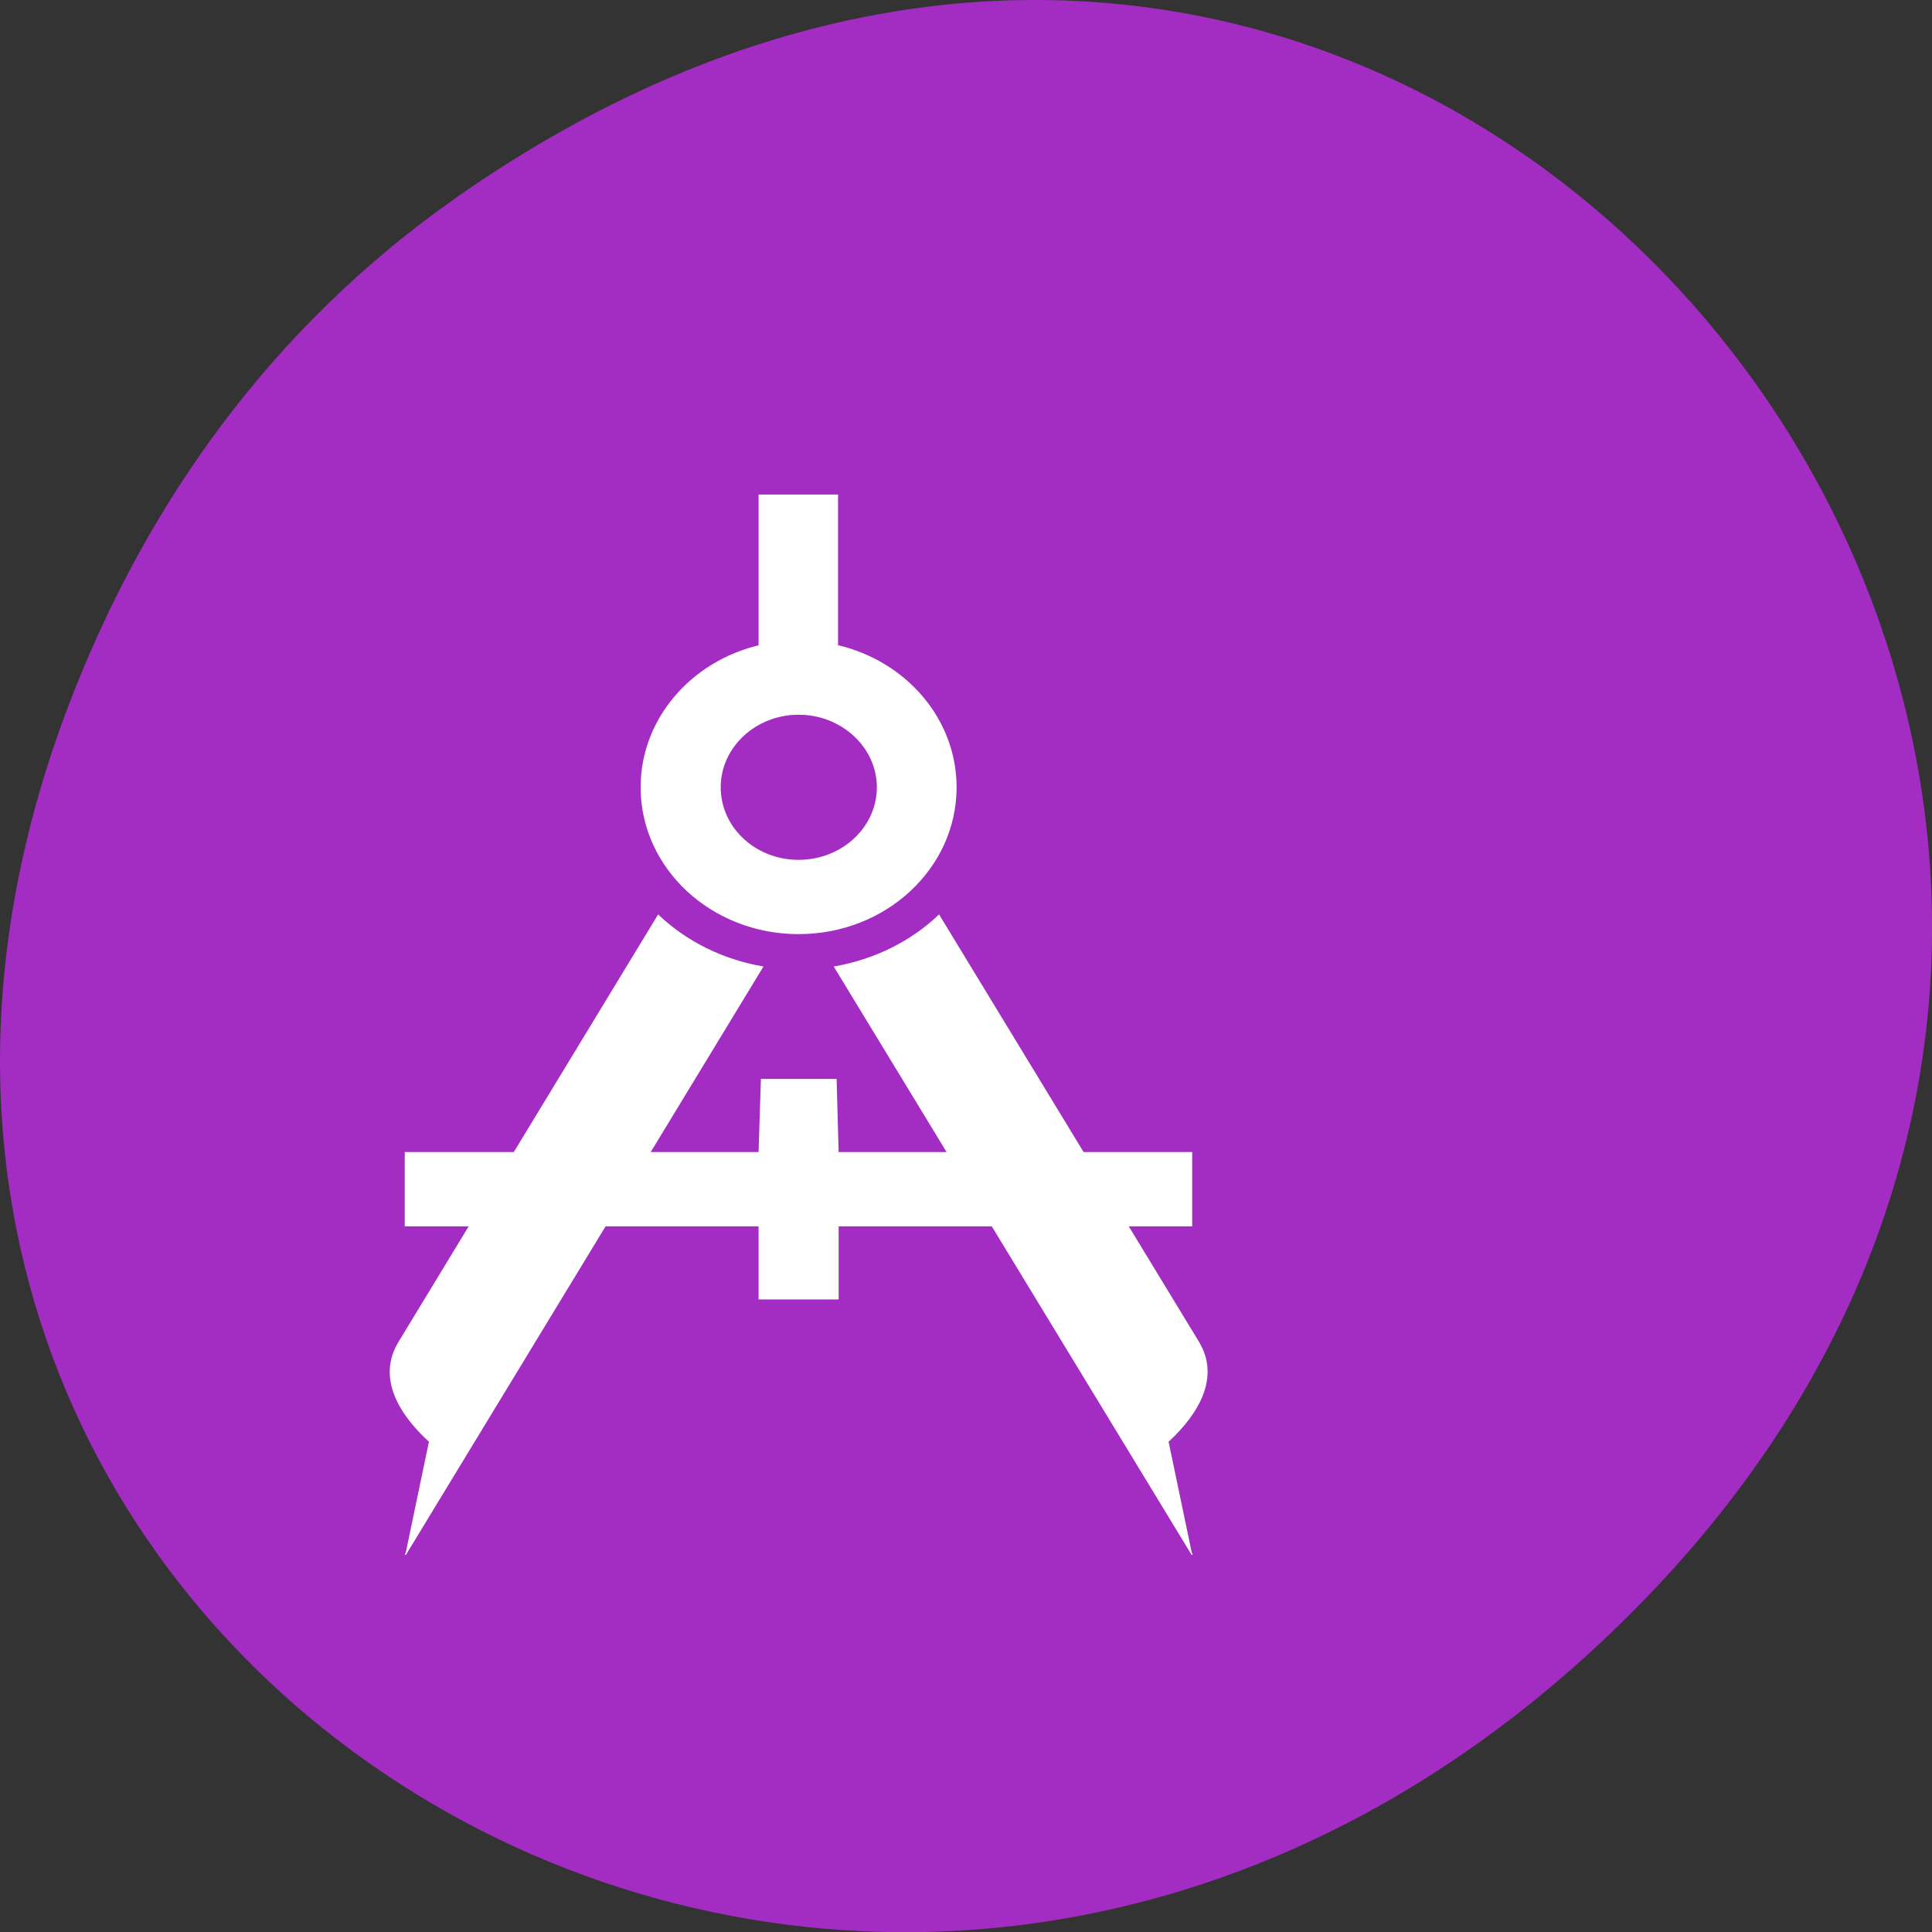 <svg xmlns="http://www.w3.org/2000/svg" viewBox="0 0 22 22"><rect x="0" y="0" width="22" height="22" fill="#333333" stroke="none"/><path d="m 5.172 2.266 c 11.25 -7.91 22.652 6.699 13.484 16.02 c -8.637 8.781 -22.06 0.641 -17.863 -10.285 c 0.875 -2.281 2.313 -4.281 4.379 -5.734" fill="#a32cc3"/><g fill="#fff" stroke="#fff" transform="matrix(-0.014 0 0 0.013 16.262 4.806)"><path d="m 191.88 639.92 h 288.07 l 1.631 -64.06 h 60.6 l 1.902 64.06 h 287.79 v 64.06 h -287.79 v 64.06 h -64.14 v -64.06 h -288.07"/><path d="m 211.17 892.61 c -24.73 -24.797 -41.579 -56.38 -24.19 -87.08 l 210.89 -373.43 c 22.556 23.03 51.906 38.966 84.79 45.17 l -290.78 514.82 m 620.7 -99.48 c 25 -24.797 41.851 -56.38 24.19 -87.08 l -210.61 -373.43 c -22.556 23.03 -51.906 38.966 -84.79 45.17 l 290.51 514.82"/><path d="m 479.94 63.987 h 64.14 v 131.95 c 55.17 14.169 95.93 64.35 95.93 123.98 c 0 70.847 -57.34 128.12 -128 128.12 c -70.66 0 -128 -57.27 -128 -128.12 c 0 -59.63 40.764 -109.81 95.93 -123.98 m 32.07 59.925 c -35.33 0 -64.14 28.929 -64.14 64.06 c 0 35.424 28.807 64.06 64.14 64.06 c 35.33 0 63.864 -28.634 63.864 -64.06 c 0 -35.13 -28.535 -64.06 -63.864 -64.06"/></g></svg>
